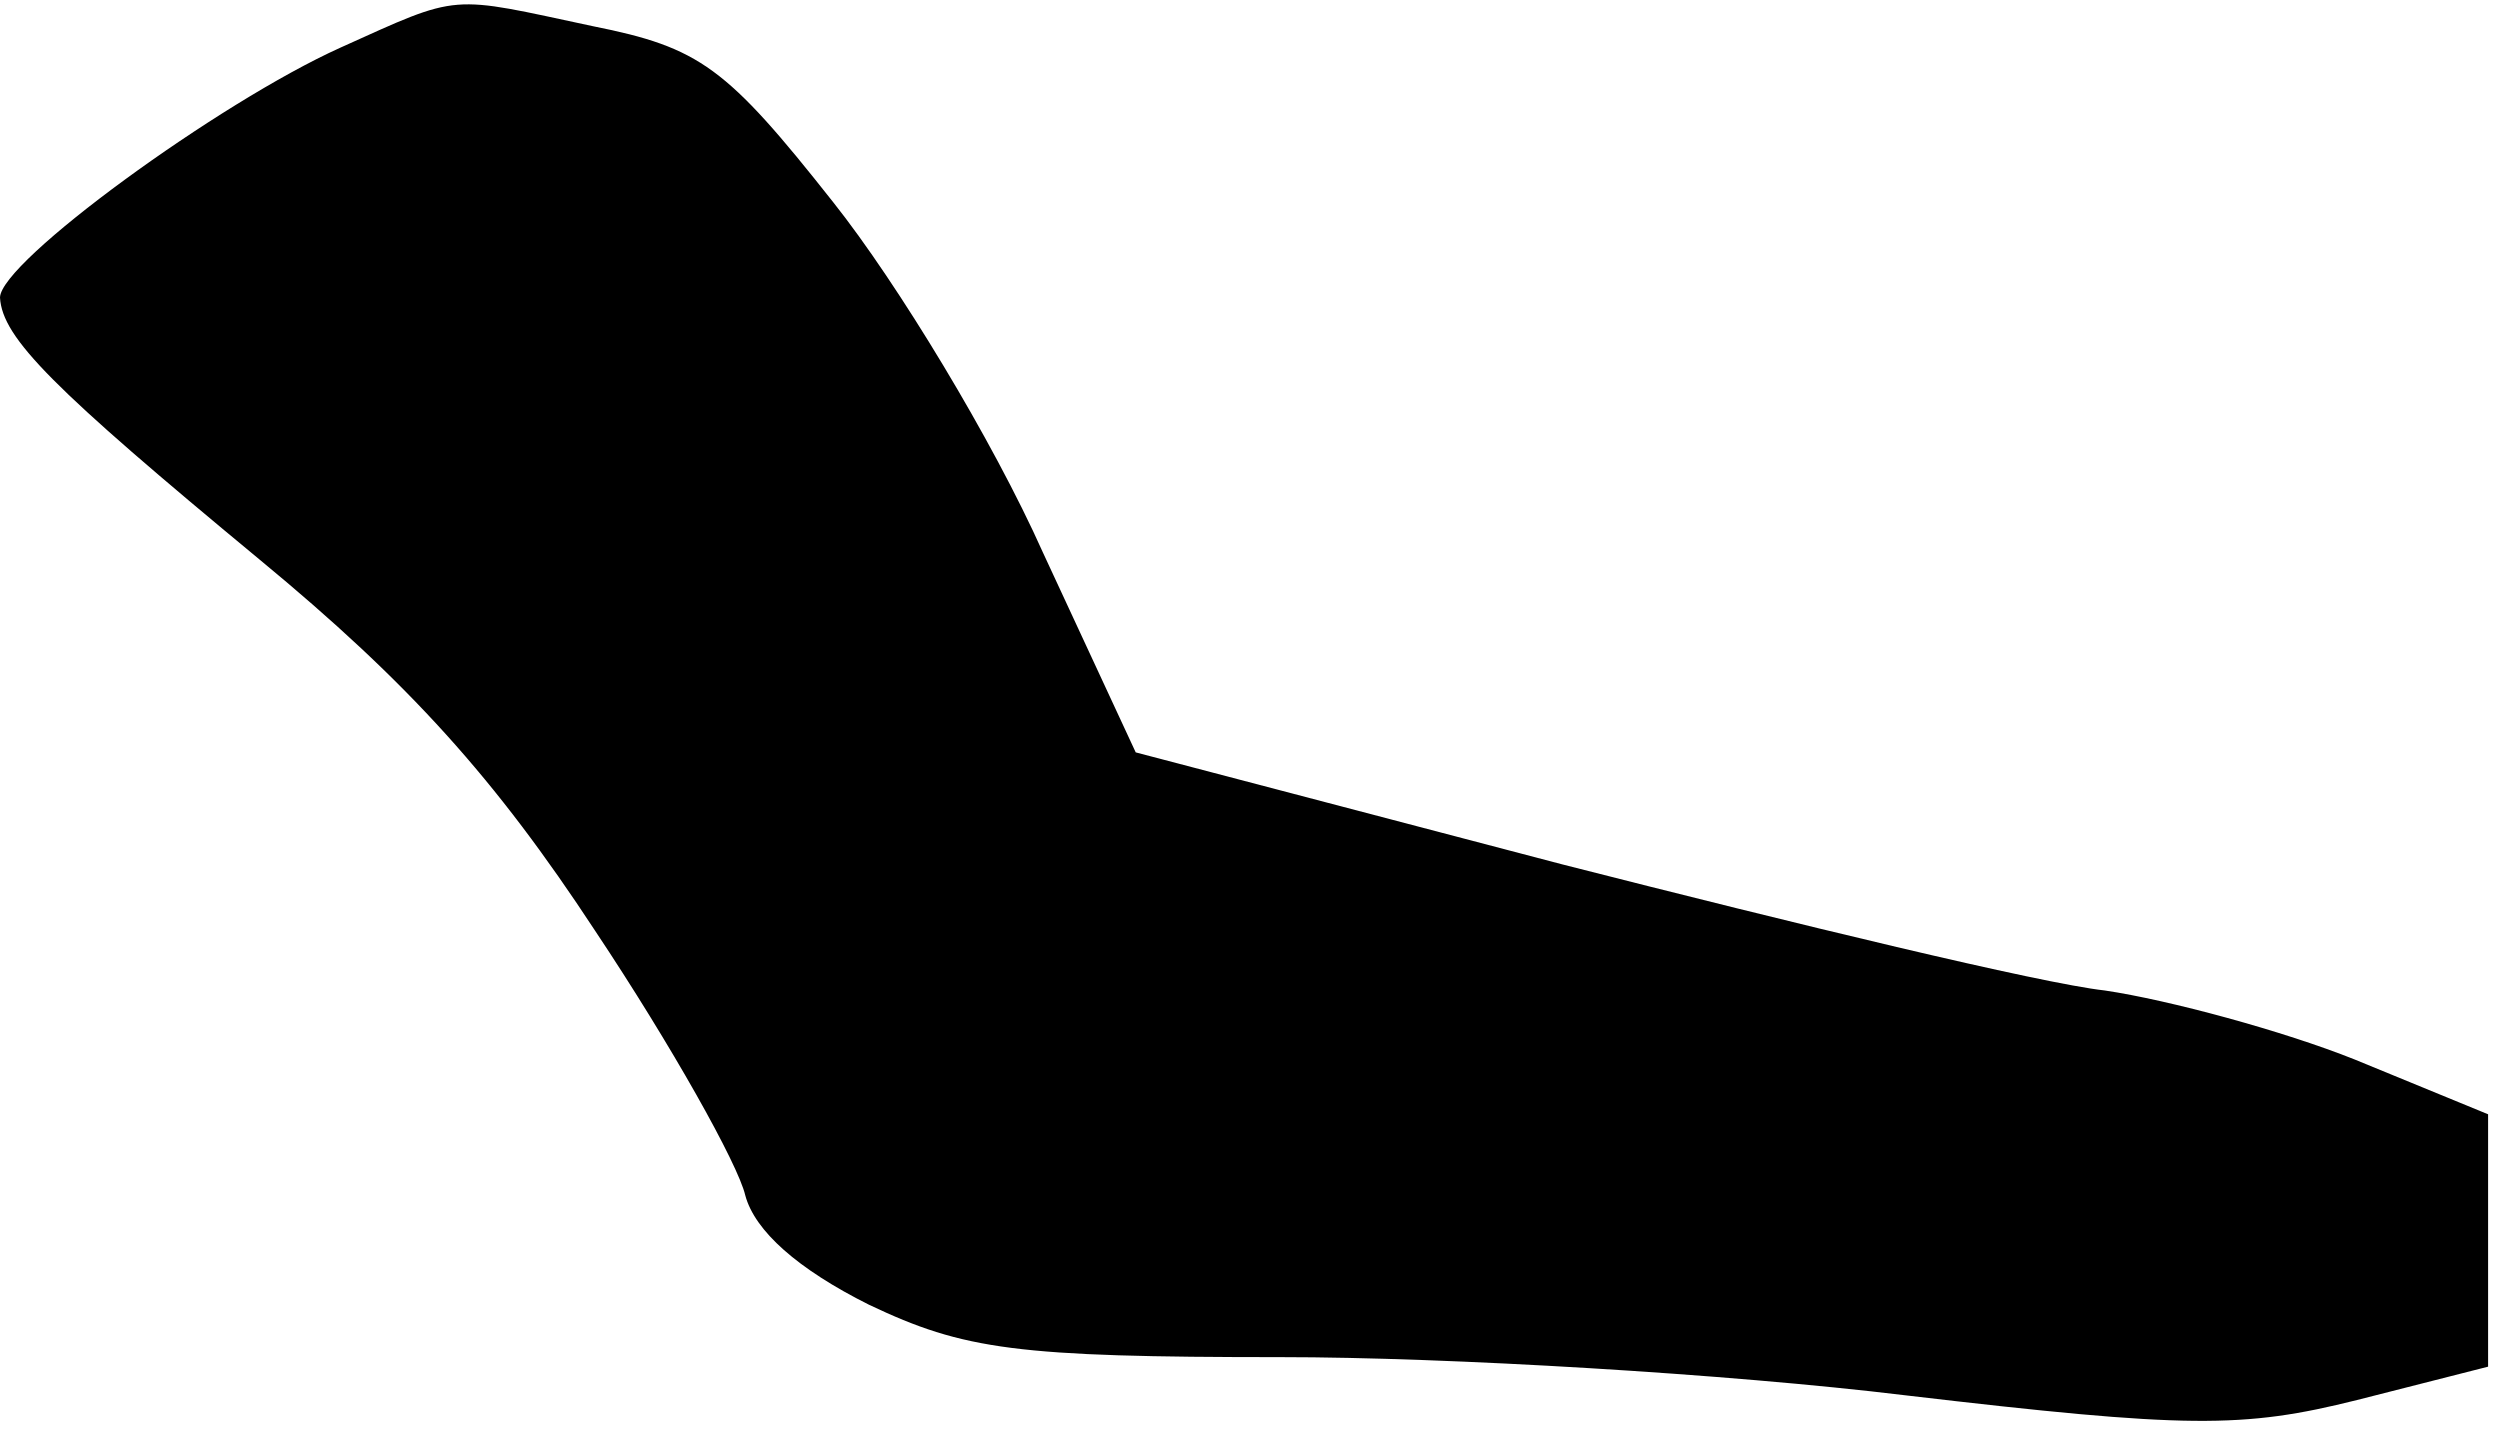 <?xml version="1.0" standalone="no"?>
<!DOCTYPE svg PUBLIC "-//W3C//DTD SVG 20010904//EN"
 "http://www.w3.org/TR/2001/REC-SVG-20010904/DTD/svg10.dtd">
<svg version="1.0" xmlns="http://www.w3.org/2000/svg"
 width="105pt" height="60pt" viewBox="0 0 105 60"
 preserveAspectRatio="xMidYMid meet">
<g transform="translate(0,60) scale(0.1,-0.1)"
fill="#000000" stroke="none">
<path fill="#000000" stroke="none" d="M143 580 c-51 -23 -143 -90 -143 -105
1 -17 22 -38 109 -110 63 -52 99 -92 141 -156 32 -48 60 -98 63 -111 4 -15 22
-31 52 -46 40 -19 62 -22 173 -22 70 0 188 -7 262 -16 119 -14 142 -14 190 -2
l55 14 0 53 0 53 -56 23 c-30 12 -78 25 -105 29 -27 3 -130 28 -228 53 l-179
47 -39 84 c-21 47 -61 113 -88 147 -45 57 -56 65 -101 74 -61 13 -55 14 -106
-9z"/>
</g>
</svg>
